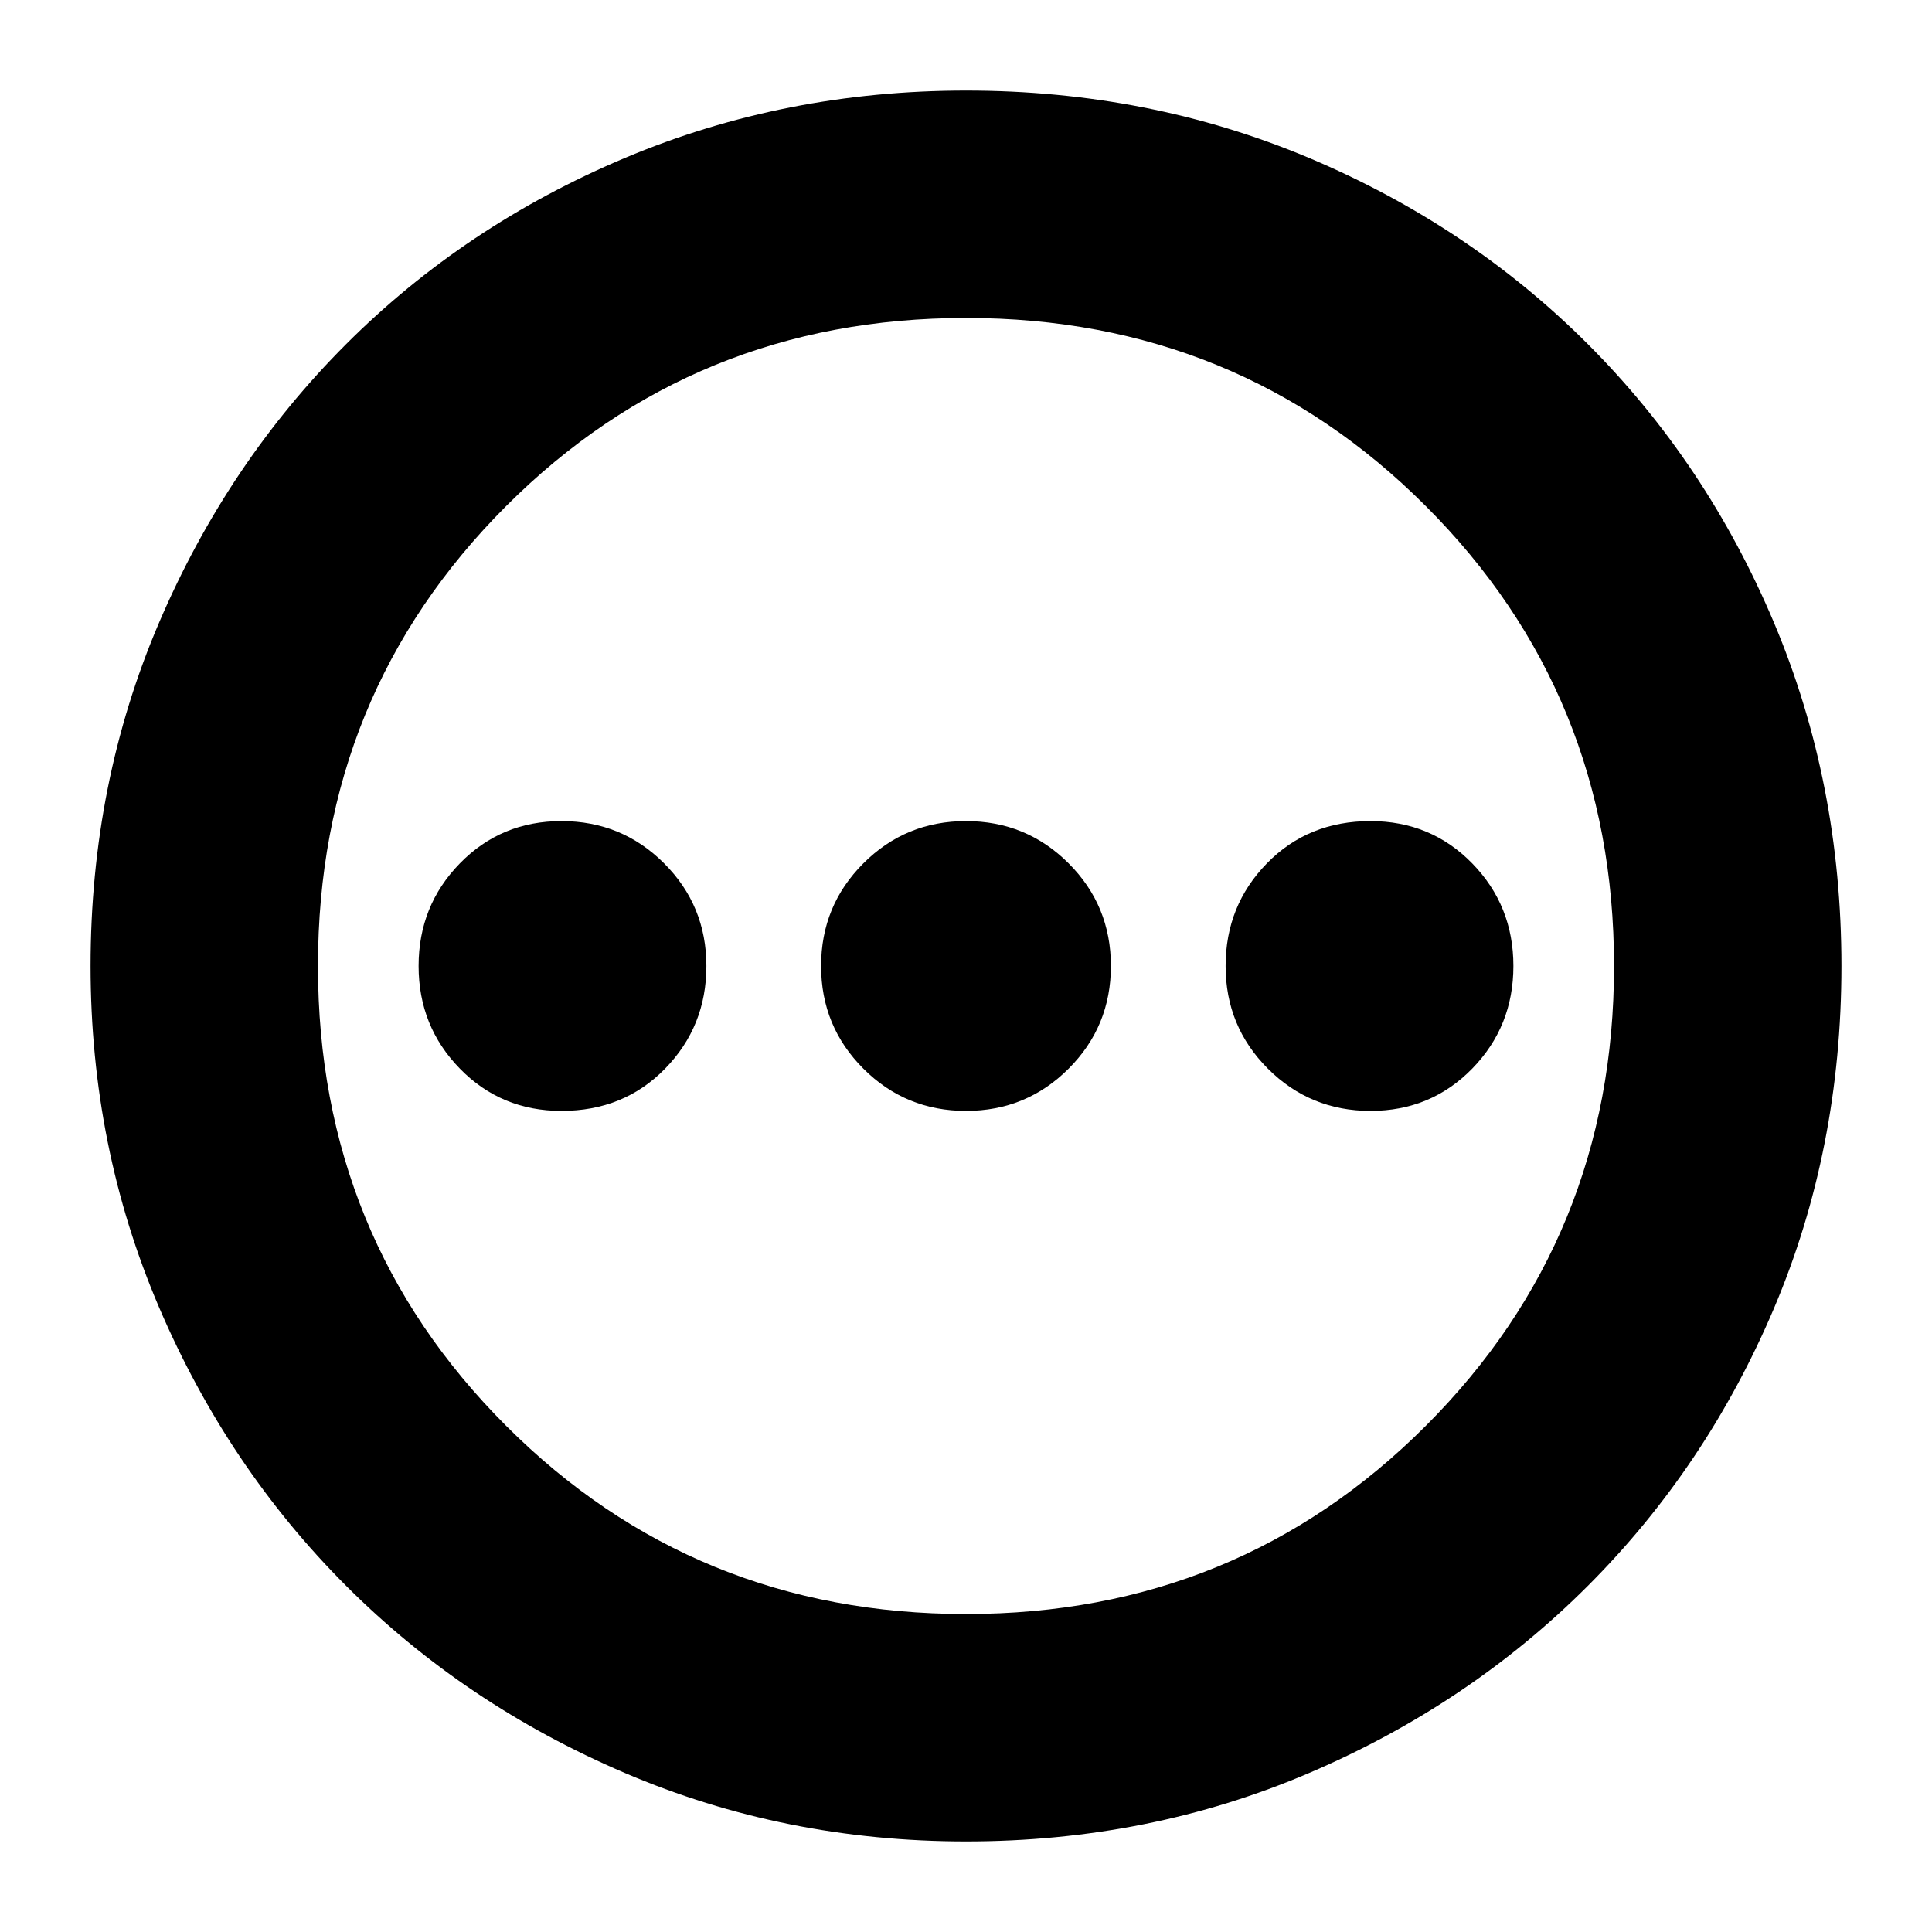 <svg xmlns="http://www.w3.org/2000/svg" height="24" width="24"><path d="M6.975 13.8q.775 0 1.287-.525.513-.525.513-1.275 0-.75-.525-1.275-.525-.525-1.275-.525-.75 0-1.262.525Q5.2 11.25 5.2 12q0 .75.513 1.275.512.525 1.262.525Zm5.025 0q.75 0 1.275-.525.525-.525.525-1.275 0-.75-.525-1.275Q12.75 10.2 12 10.2q-.75 0-1.275.525Q10.2 11.25 10.2 12q0 .75.525 1.275.525.525 1.275.525Zm5.025 0q.75 0 1.263-.525.512-.525.512-1.275 0-.75-.512-1.275-.513-.525-1.263-.525-.775 0-1.287.525-.513.525-.513 1.275 0 .75.525 1.275.525.525 1.275.525ZM12 22.875q-2.25 0-4.237-.85-1.988-.85-3.463-2.325t-2.325-3.462q-.85-1.988-.85-4.238 0-2.275.85-4.263.85-1.987 2.325-3.462t3.463-2.313Q9.75 1.125 12 1.125q2.275 0 4.262.837 1.988.838 3.463 2.313t2.313 3.462q.837 1.988.837 4.263t-.837 4.25q-.838 1.975-2.313 3.45t-3.463 2.325q-1.987.85-4.262.85Zm0-2.825q3.375 0 5.712-2.338Q20.05 15.375 20.05 12q0-3.375-2.338-5.713Q15.375 3.95 12 3.95q-3.375 0-5.713 2.337Q3.95 8.625 3.95 12t2.337 5.712Q8.625 20.05 12 20.05ZM12 12Z"/></svg>